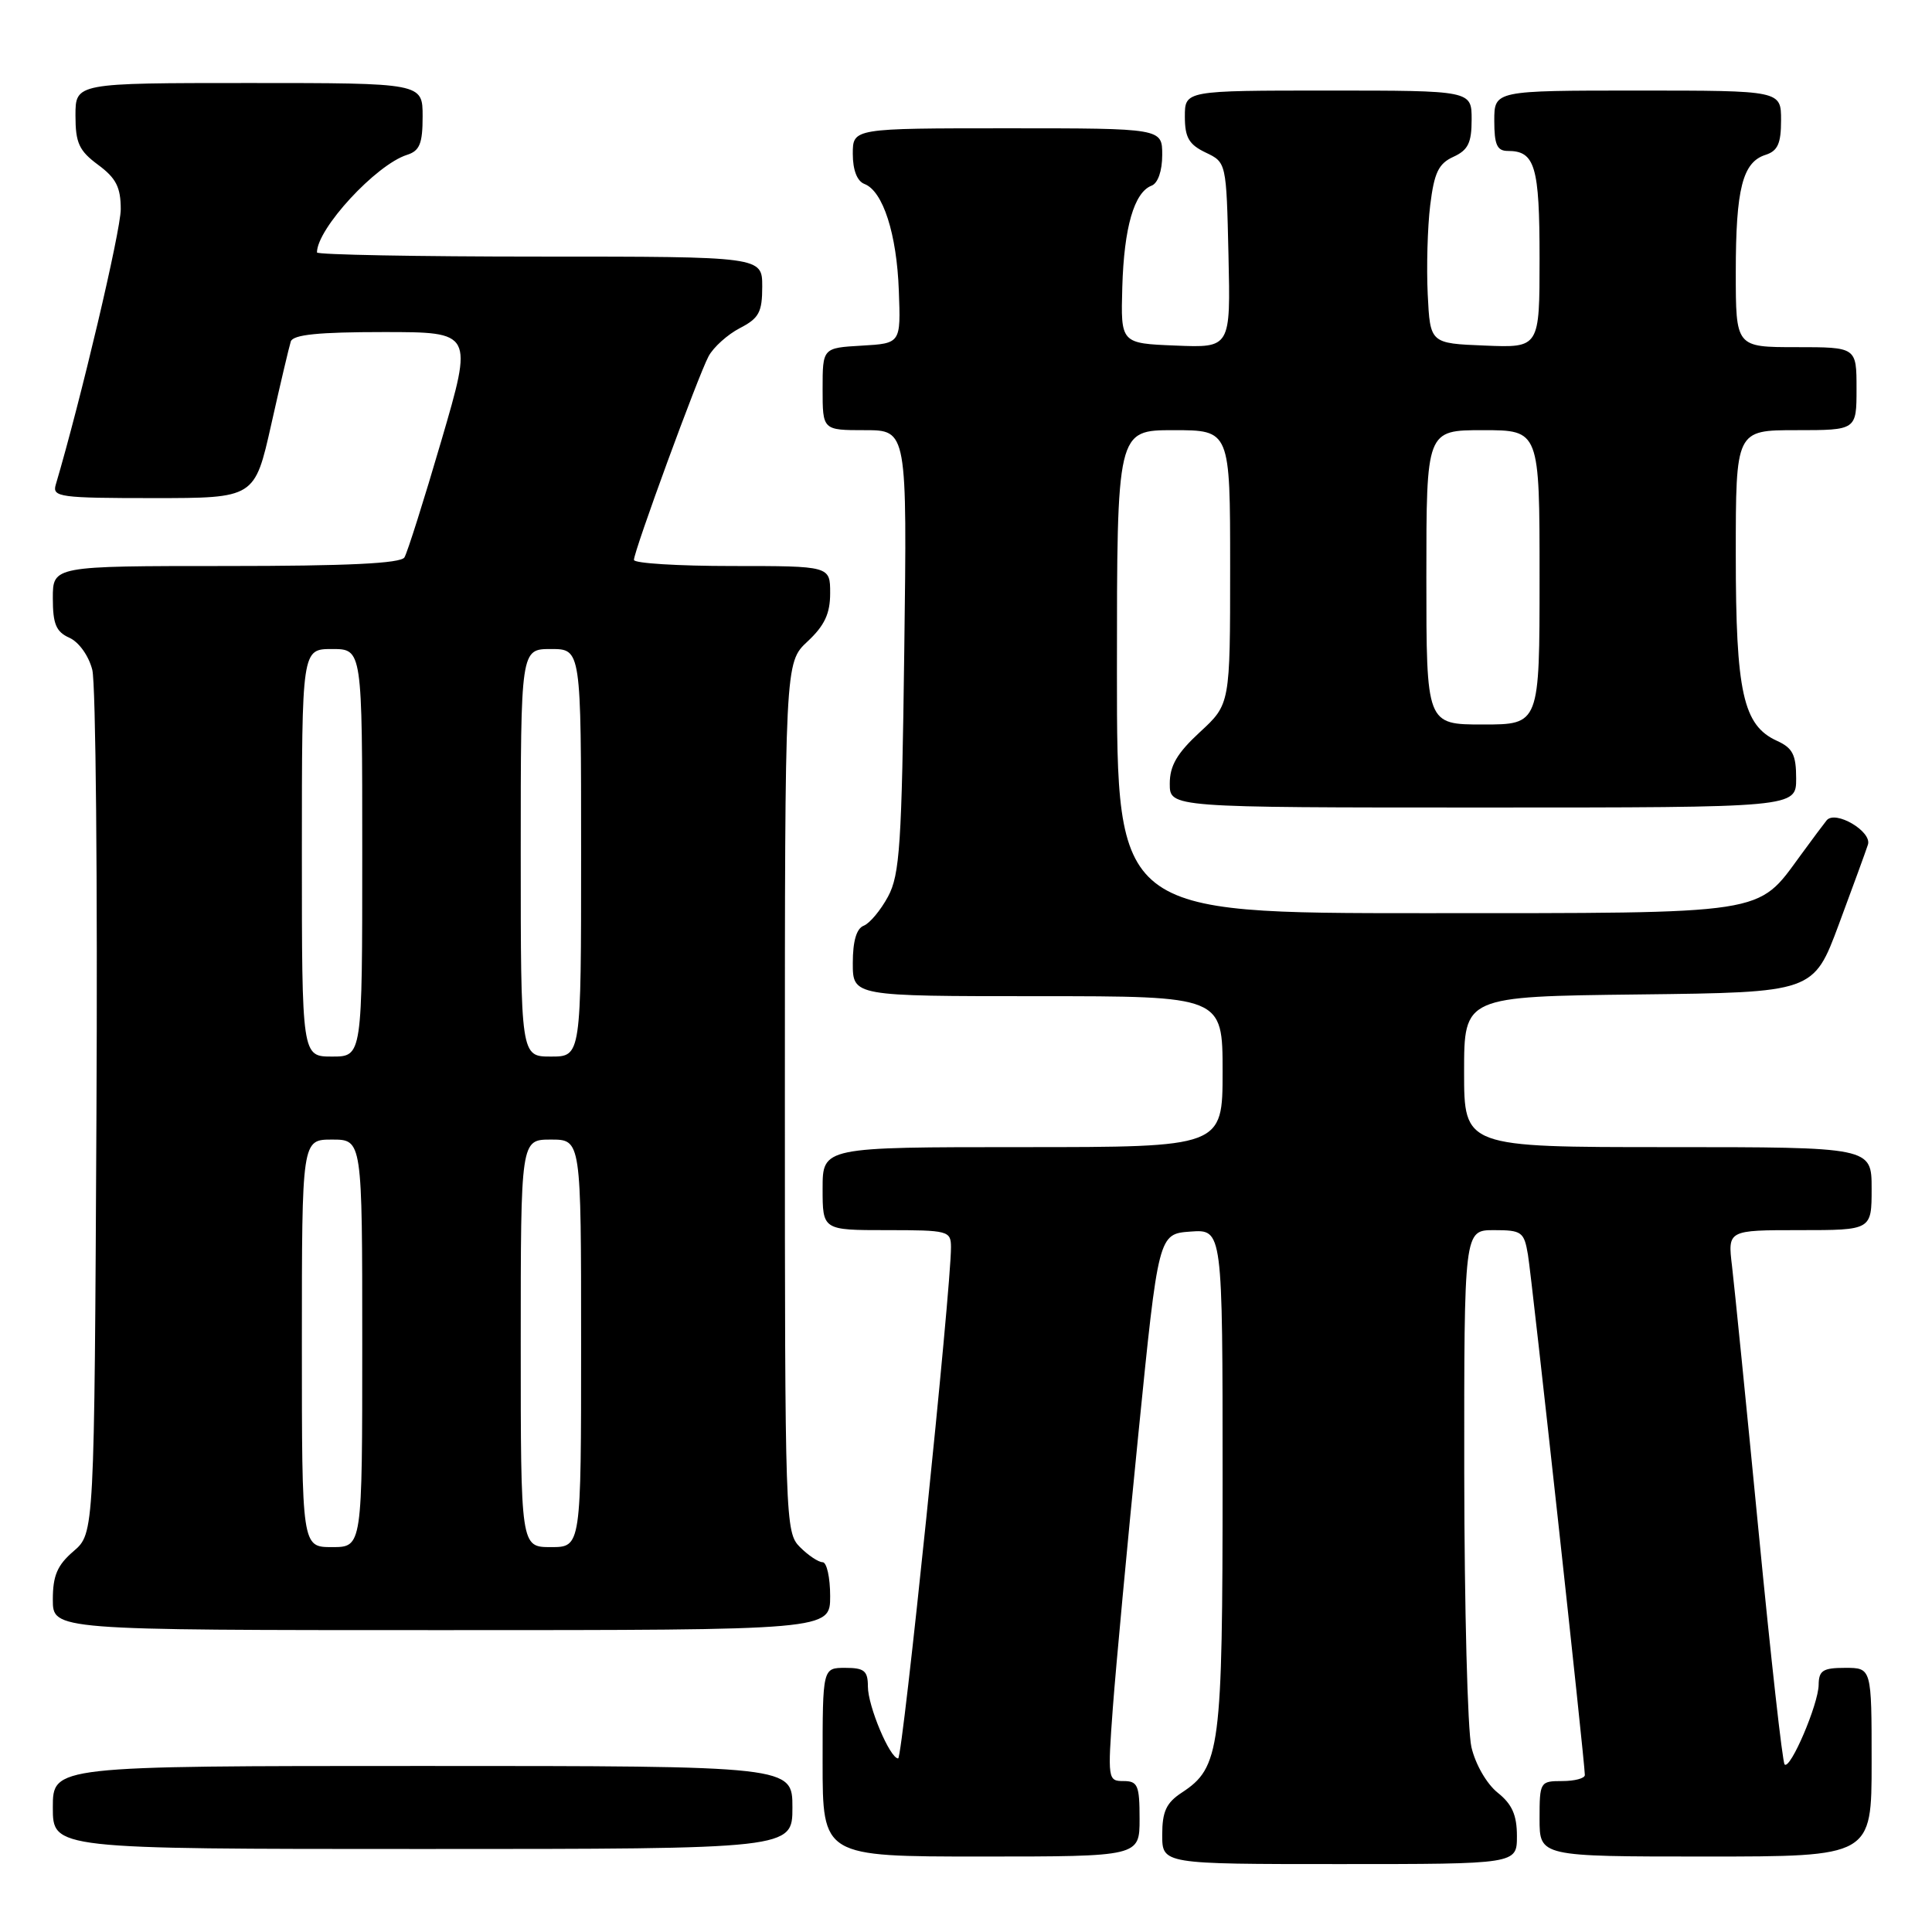 <?xml version="1.0" encoding="UTF-8" standalone="no"?>
<!DOCTYPE svg PUBLIC "-//W3C//DTD SVG 1.1//EN" "http://www.w3.org/Graphics/SVG/1.1/DTD/svg11.dtd" >
<svg xmlns="http://www.w3.org/2000/svg" xmlns:xlink="http://www.w3.org/1999/xlink" version="1.1" viewBox="0 0 256 256">
 <g >
 <path fill="currentColor"
d=" M 201.00 243.29 C 201.00 240.51 200.36 239.06 198.45 237.54 C 196.99 236.37 195.50 233.78 194.97 231.50 C 194.46 229.30 194.04 212.99 194.02 195.25 C 194.00 163.00 194.00 163.00 197.95 163.00 C 201.64 163.00 201.95 163.22 202.46 166.25 C 202.98 169.34 210.00 233.50 210.00 235.20 C 210.00 235.64 208.65 236.00 207.00 236.00 C 204.07 236.00 204.00 236.11 204.00 241.00 C 204.00 246.00 204.00 246.00 226.00 246.00 C 248.00 246.00 248.00 246.00 248.00 233.50 C 248.00 221.00 248.00 221.00 244.50 221.00 C 241.54 221.00 241.00 221.35 240.98 223.25 C 240.95 225.82 237.22 234.55 236.47 233.80 C 236.19 233.53 234.64 219.62 233.02 202.90 C 231.40 186.18 229.81 170.36 229.50 167.75 C 228.93 163.00 228.93 163.00 238.47 163.00 C 248.00 163.00 248.00 163.00 248.00 157.50 C 248.00 152.00 248.00 152.00 221.00 152.00 C 194.00 152.00 194.00 152.00 194.00 142.02 C 194.00 132.04 194.00 132.04 217.15 131.77 C 240.30 131.50 240.30 131.50 243.65 122.50 C 245.49 117.55 247.23 112.79 247.51 111.92 C 248.08 110.18 243.19 107.30 242.04 108.70 C 241.68 109.14 240.12 111.23 238.58 113.34 C 232.77 121.27 234.55 120.99 188.75 121.00 C 148.00 121.00 148.00 121.00 148.00 89.00 C 148.00 57.00 148.00 57.00 155.50 57.00 C 163.00 57.00 163.00 57.00 163.00 75.15 C 163.00 93.31 163.00 93.31 159.00 97.00 C 155.96 99.81 155.00 101.45 155.00 103.85 C 155.00 107.00 155.00 107.00 196.50 107.00 C 238.00 107.00 238.00 107.00 238.00 103.16 C 238.00 100.01 237.54 99.11 235.45 98.16 C 230.97 96.12 230.00 91.75 230.00 73.53 C 230.00 57.00 230.00 57.00 238.00 57.00 C 246.00 57.00 246.00 57.00 246.00 51.50 C 246.00 46.00 246.00 46.00 238.00 46.00 C 230.00 46.00 230.00 46.00 230.00 36.07 C 230.00 25.02 230.90 21.49 233.94 20.52 C 235.56 20.00 236.00 19.02 236.00 15.93 C 236.00 12.00 236.00 12.00 217.00 12.00 C 198.00 12.00 198.00 12.00 198.00 16.00 C 198.00 19.19 198.37 20.00 199.80 20.00 C 203.40 20.00 204.00 22.02 204.00 34.24 C 204.00 46.09 204.00 46.09 196.75 45.79 C 189.50 45.50 189.50 45.50 189.18 39.00 C 189.01 35.42 189.15 30.11 189.51 27.19 C 190.04 22.88 190.61 21.68 192.58 20.78 C 194.53 19.89 195.00 18.93 195.00 15.84 C 195.00 12.00 195.00 12.00 176.00 12.00 C 157.00 12.00 157.00 12.00 157.00 15.45 C 157.00 18.22 157.54 19.15 159.75 20.21 C 162.50 21.52 162.50 21.52 162.78 33.81 C 163.06 46.09 163.06 46.09 155.78 45.79 C 148.50 45.50 148.50 45.50 148.71 38.04 C 148.94 30.13 150.28 25.49 152.59 24.60 C 153.43 24.28 154.00 22.65 154.00 20.53 C 154.00 17.00 154.00 17.00 133.50 17.00 C 113.00 17.00 113.00 17.00 113.00 20.39 C 113.00 22.53 113.57 24.01 114.55 24.38 C 117.00 25.32 118.83 30.99 119.10 38.53 C 119.36 45.50 119.36 45.50 114.18 45.80 C 109.00 46.10 109.00 46.10 109.00 51.55 C 109.00 57.00 109.00 57.00 114.60 57.00 C 120.20 57.00 120.20 57.00 119.82 86.25 C 119.49 111.89 119.23 115.91 117.67 118.80 C 116.69 120.62 115.24 122.35 114.45 122.66 C 113.49 123.03 113.00 124.70 113.00 127.61 C 113.00 132.00 113.00 132.00 137.50 132.00 C 162.00 132.00 162.00 132.00 162.00 142.00 C 162.00 152.00 162.00 152.00 135.50 152.00 C 109.00 152.00 109.00 152.00 109.00 157.50 C 109.00 163.00 109.00 163.00 117.50 163.00 C 125.64 163.00 126.00 163.09 126.01 165.25 C 126.04 170.60 119.60 233.00 119.01 233.00 C 117.92 233.00 115.00 226.07 115.00 223.47 C 115.00 221.39 114.52 221.00 112.00 221.00 C 109.00 221.00 109.00 221.00 109.00 233.50 C 109.00 246.00 109.00 246.00 130.00 246.00 C 151.00 246.00 151.00 246.00 151.00 241.00 C 151.00 236.57 150.76 236.00 148.87 236.00 C 146.80 236.00 146.76 235.76 147.46 226.25 C 147.86 220.89 149.38 204.57 150.84 190.00 C 153.50 163.50 153.50 163.50 157.75 163.19 C 162.00 162.89 162.00 162.89 162.00 195.97 C 162.00 231.84 161.69 234.19 156.58 237.54 C 154.54 238.88 154.00 240.04 154.00 243.12 C 154.00 247.00 154.00 247.00 177.50 247.00 C 201.00 247.00 201.00 247.00 201.00 243.29 Z  M 105.00 239.50 C 105.00 234.00 105.00 234.00 56.00 234.00 C 7.00 234.00 7.00 234.00 7.00 239.50 C 7.00 245.00 7.00 245.00 56.00 245.00 C 105.00 245.00 105.00 245.00 105.00 239.50 Z  M 110.00 211.50 C 110.00 209.03 109.55 207.00 109.00 207.00 C 108.45 207.00 107.10 206.10 106.00 205.00 C 104.05 203.05 104.00 201.67 104.00 145.40 C 104.00 87.80 104.00 87.80 107.00 85.00 C 109.26 82.89 110.00 81.31 110.00 78.60 C 110.00 75.00 110.00 75.00 97.00 75.00 C 89.85 75.00 84.00 74.64 84.00 74.19 C 84.00 73.01 92.51 49.78 93.89 47.21 C 94.53 46.01 96.40 44.33 98.03 43.48 C 100.57 42.17 101.00 41.37 101.00 37.97 C 101.00 34.00 101.00 34.00 71.50 34.00 C 55.27 34.00 42.00 33.75 42.00 33.45 C 42.00 30.30 49.82 21.83 53.93 20.52 C 55.61 19.99 56.00 19.03 56.00 15.43 C 56.00 11.00 56.00 11.00 33.00 11.00 C 10.00 11.00 10.00 11.00 10.00 15.31 C 10.00 18.94 10.47 19.97 13.00 21.84 C 15.38 23.60 16.00 24.81 16.00 27.73 C 16.00 30.58 10.70 53.04 7.38 64.25 C 6.91 65.86 7.97 66.00 20.31 66.00 C 33.75 66.00 33.75 66.00 35.94 56.25 C 37.14 50.89 38.31 45.94 38.53 45.25 C 38.83 44.34 42.20 44.00 50.82 44.00 C 62.69 44.00 62.69 44.00 58.49 58.36 C 56.18 66.26 53.97 73.24 53.59 73.86 C 53.09 74.66 46.01 75.00 29.94 75.00 C 7.00 75.00 7.00 75.00 7.00 79.26 C 7.00 82.69 7.43 83.72 9.20 84.51 C 10.46 85.08 11.76 86.90 12.23 88.76 C 12.69 90.56 12.94 117.04 12.78 147.60 C 12.50 203.17 12.50 203.17 9.75 205.54 C 7.59 207.39 7.00 208.78 7.00 211.95 C 7.00 216.00 7.00 216.00 58.50 216.00 C 110.00 216.00 110.00 216.00 110.00 211.50 Z  M 189.00 76.50 C 189.00 57.00 189.00 57.00 196.50 57.00 C 204.00 57.00 204.00 57.00 204.00 76.50 C 204.00 96.00 204.00 96.00 196.50 96.00 C 189.00 96.00 189.00 96.00 189.00 76.50 Z  M 40.00 178.00 C 40.00 151.00 40.00 151.00 44.00 151.00 C 48.00 151.00 48.00 151.00 48.00 178.00 C 48.00 205.00 48.00 205.00 44.00 205.00 C 40.00 205.00 40.00 205.00 40.00 178.00 Z  M 69.00 178.00 C 69.00 151.00 69.00 151.00 73.00 151.00 C 77.00 151.00 77.00 151.00 77.00 178.00 C 77.00 205.00 77.00 205.00 73.00 205.00 C 69.00 205.00 69.00 205.00 69.00 178.00 Z  M 40.00 113.00 C 40.00 86.00 40.00 86.00 44.00 86.00 C 48.00 86.00 48.00 86.00 48.00 113.00 C 48.00 140.00 48.00 140.00 44.00 140.00 C 40.00 140.00 40.00 140.00 40.00 113.00 Z  M 69.00 113.00 C 69.00 86.00 69.00 86.00 73.00 86.00 C 77.00 86.00 77.00 86.00 77.00 113.00 C 77.00 140.00 77.00 140.00 73.00 140.00 C 69.00 140.00 69.00 140.00 69.00 113.00 Z "/>
</g>
</svg>